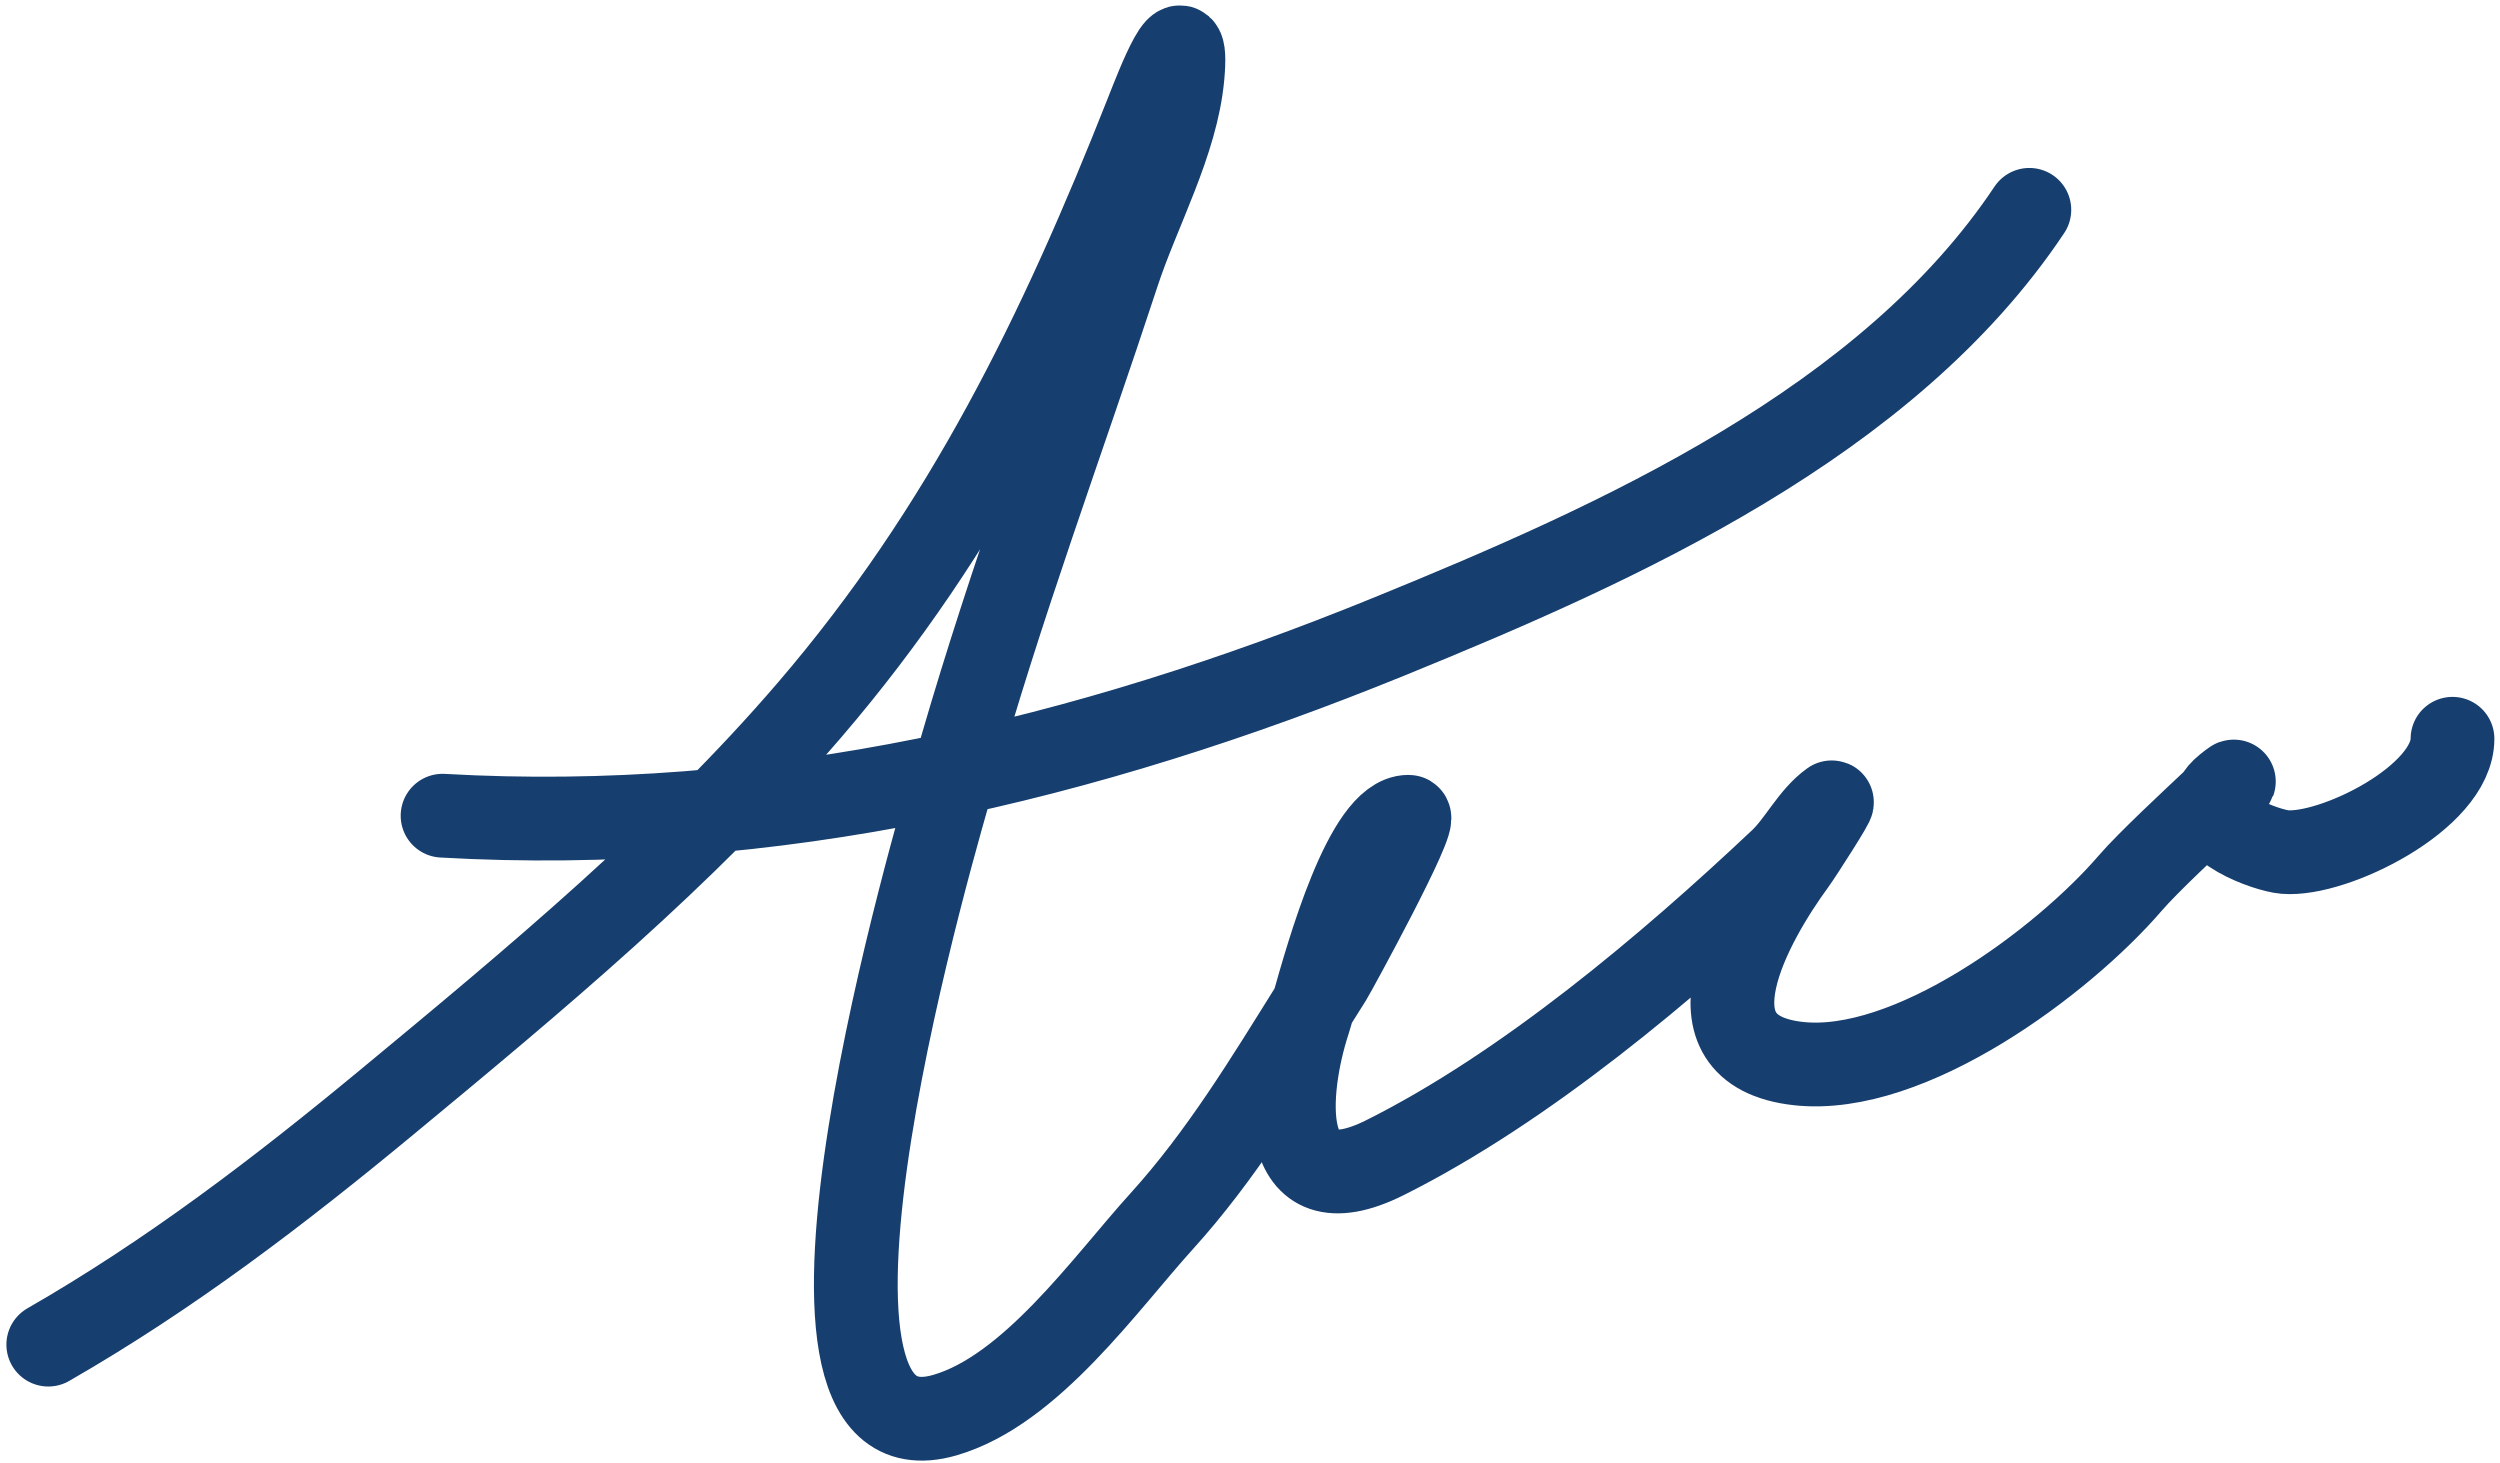 <svg width="388" height="227" viewBox="0 0 388 227" fill="none" xmlns="http://www.w3.org/2000/svg">
<path d="M7.493 208.687C26.373 197.844 43.31 184.908 60.063 171.041C82.912 152.128 106.295 132.734 125.652 110.179C149.751 82.099 164.554 51.637 177.973 17.642C179.623 13.463 184.551 0.591 183.529 11.838C182.596 22.096 176.665 32.694 173.496 42.352C164.901 68.545 155.291 94.192 147.874 120.793C146.219 126.729 115.664 228.586 146.63 219.632C159.977 215.773 171.494 199.244 180.295 189.532C189.517 179.356 196.572 167.669 203.815 156.071M203.815 156.071C204.705 154.646 205.598 153.223 206.498 151.804C207.003 151.008 220.284 126.763 218.604 126.763C211.998 126.763 206.079 148.076 203.815 156.071ZM203.815 156.071C203.505 157.168 203.263 158.015 203.098 158.521C199.622 169.167 197.832 188.226 214.955 179.665C236.675 168.805 258.799 150.156 276.398 133.562C279.218 130.903 281.127 126.773 284.275 124.524C284.889 124.085 279.394 132.633 278.471 133.894C271.887 142.884 260.3 163.007 279.134 165.071C296.348 166.958 320.072 149.302 330.627 137.045C333.37 133.859 340.126 127.582 343.947 123.983M343.947 123.983C346.521 121.559 347.763 120.35 345.552 122.119C344.76 122.753 344.241 123.377 343.947 123.983ZM343.947 123.983C341.785 128.447 351.813 132.001 354.59 132.235C362.229 132.881 380.627 123.779 380.627 114.657M68.687 126.597C119.863 129.521 168.439 118.007 215.536 98.819C251.491 84.171 292.974 65.539 314.955 32.567" stroke="#163E6E" stroke-width="13" stroke-linecap="round"/>
</svg>
